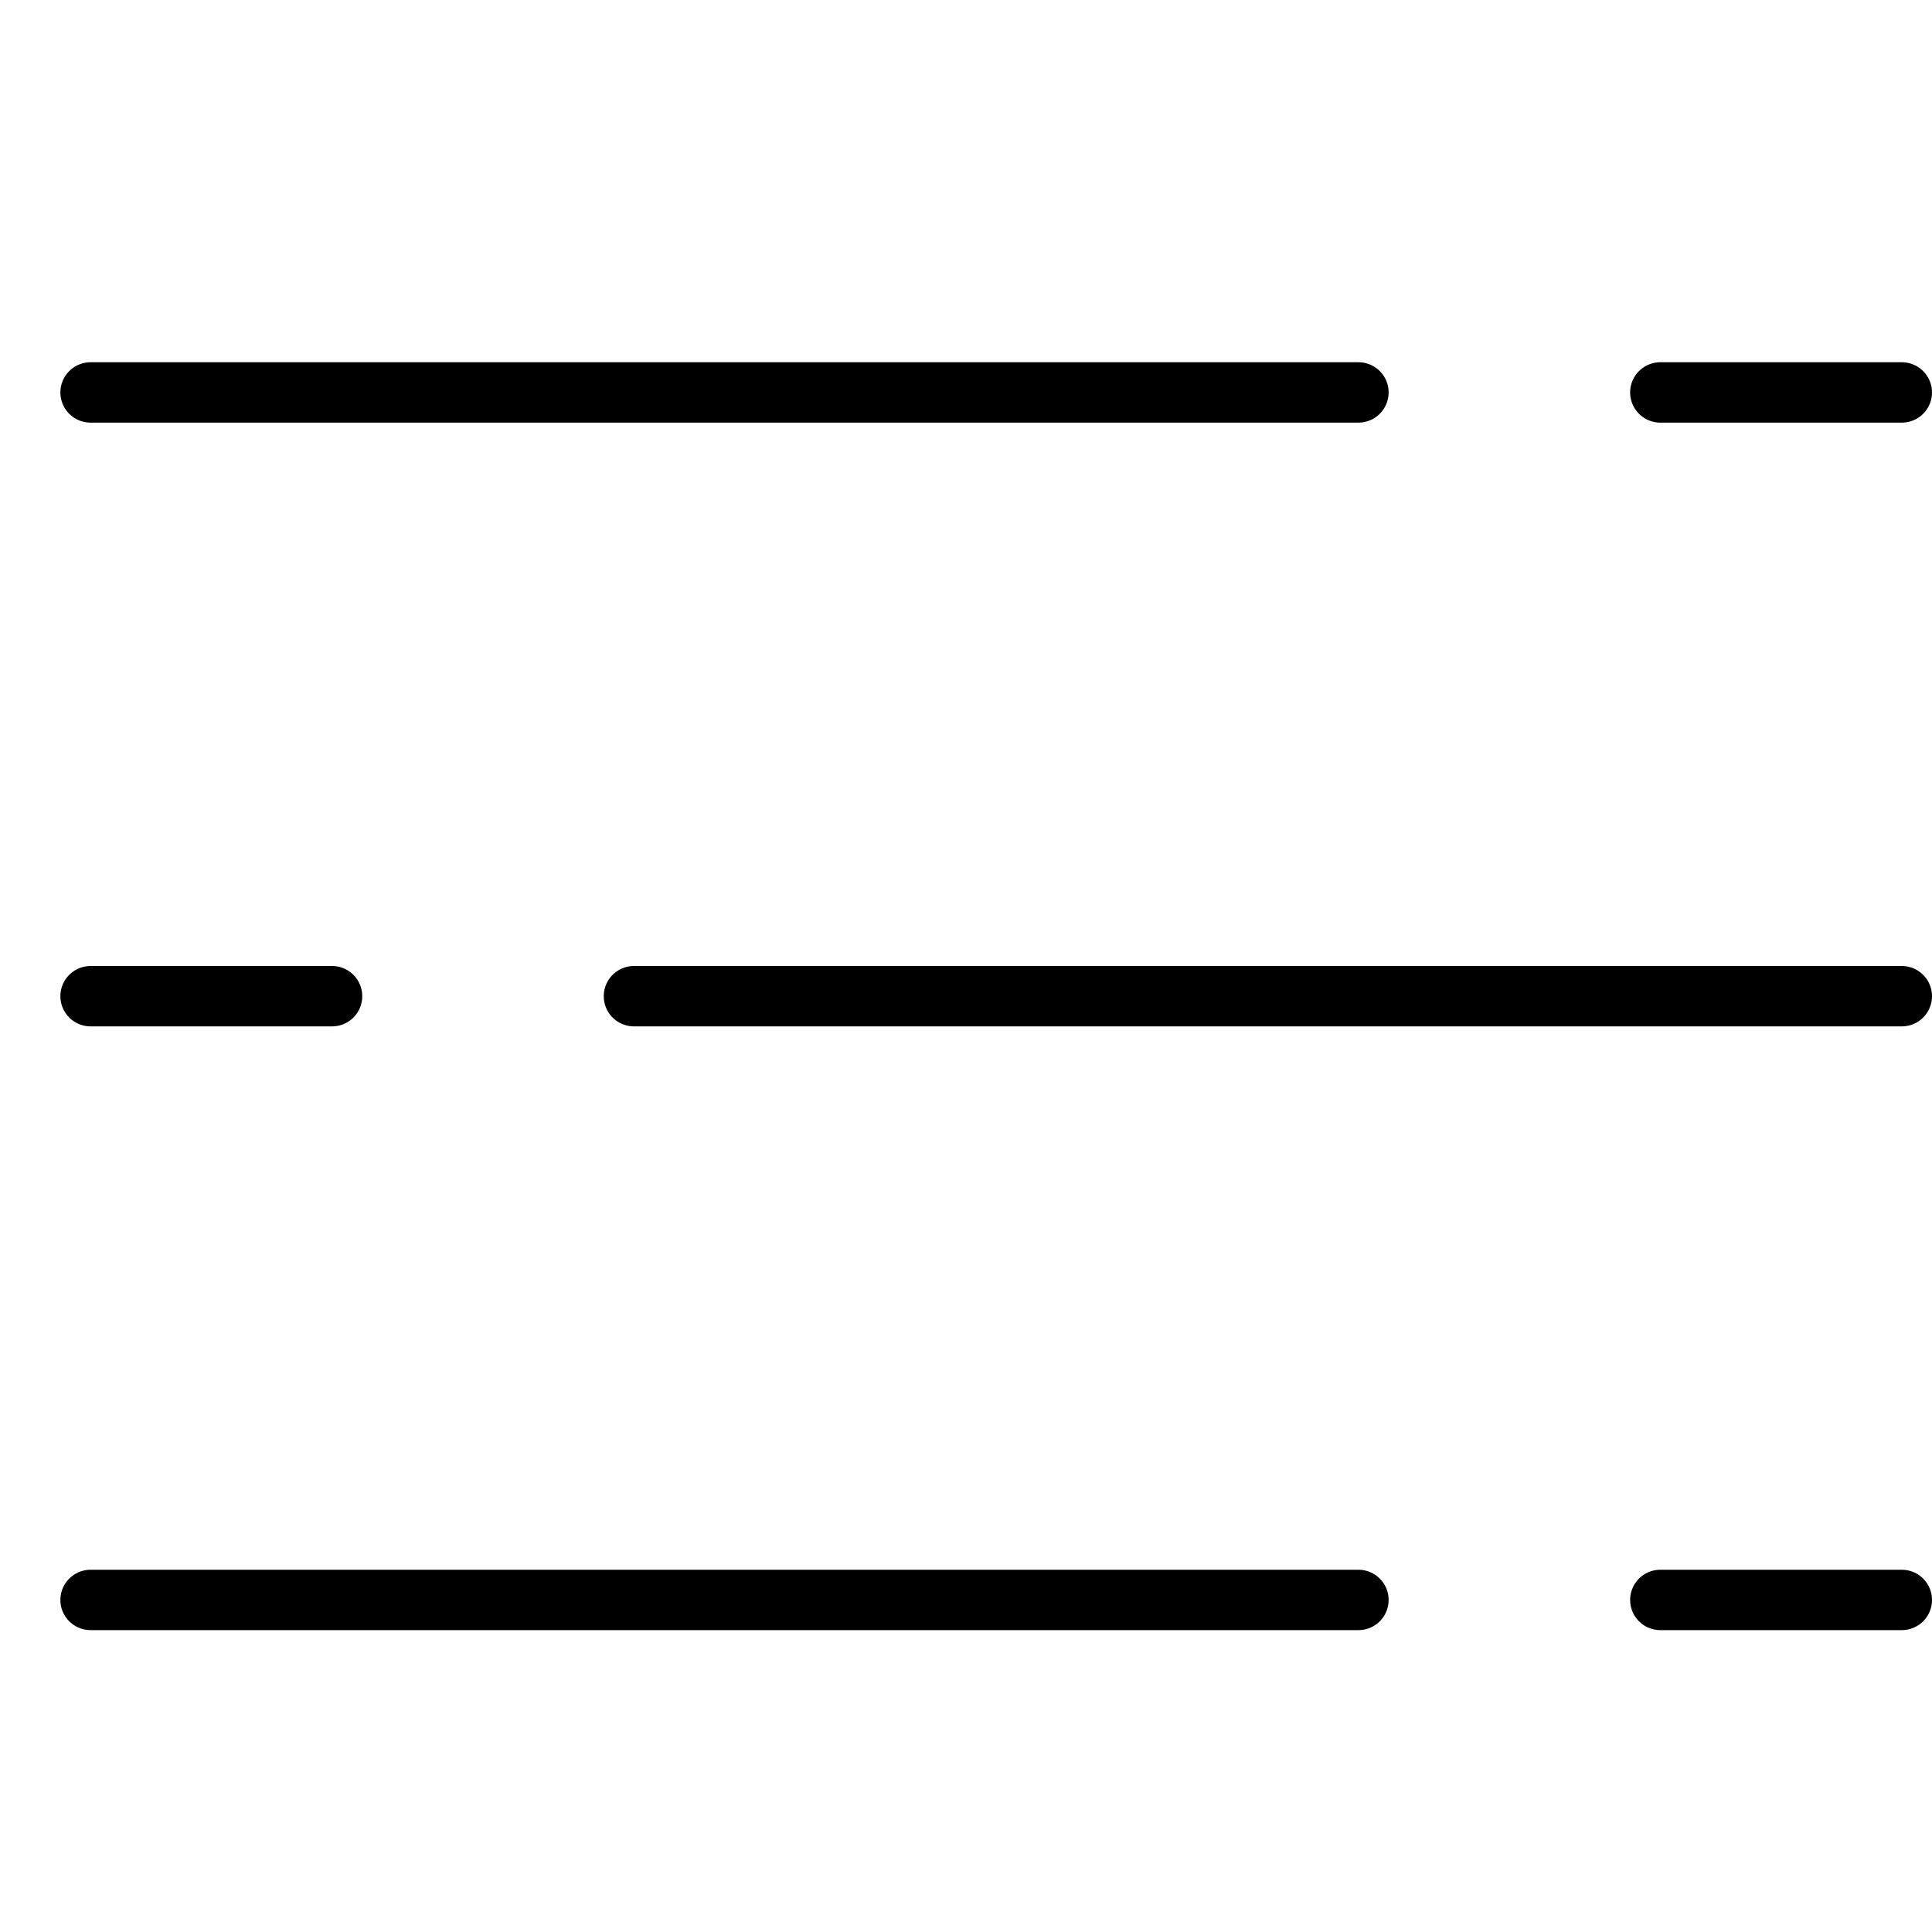 <svg xmlns="http://www.w3.org/2000/svg" viewBox="0 0 32 32"><title>segmentation</title><g stroke-linecap="round" stroke-width="1" fill="none" stroke="#000000" stroke-linejoin="round" class="nc-icon-wrapper" transform="translate(0.5 0.5)"><line x1="27" y1="6" x2="31" y2="6" stroke="#000000"></line> <line x1="1" y1="6" x2="22" y2="6"></line> <line x1="5" y1="16" x2="1" y2="16" stroke="#000000"></line> <line x1="31" y1="16" x2="10" y2="16"></line> <line x1="27" y1="26" x2="31" y2="26" stroke="#000000"></line> <line x1="1" y1="26" x2="22" y2="26"></line></g></svg>